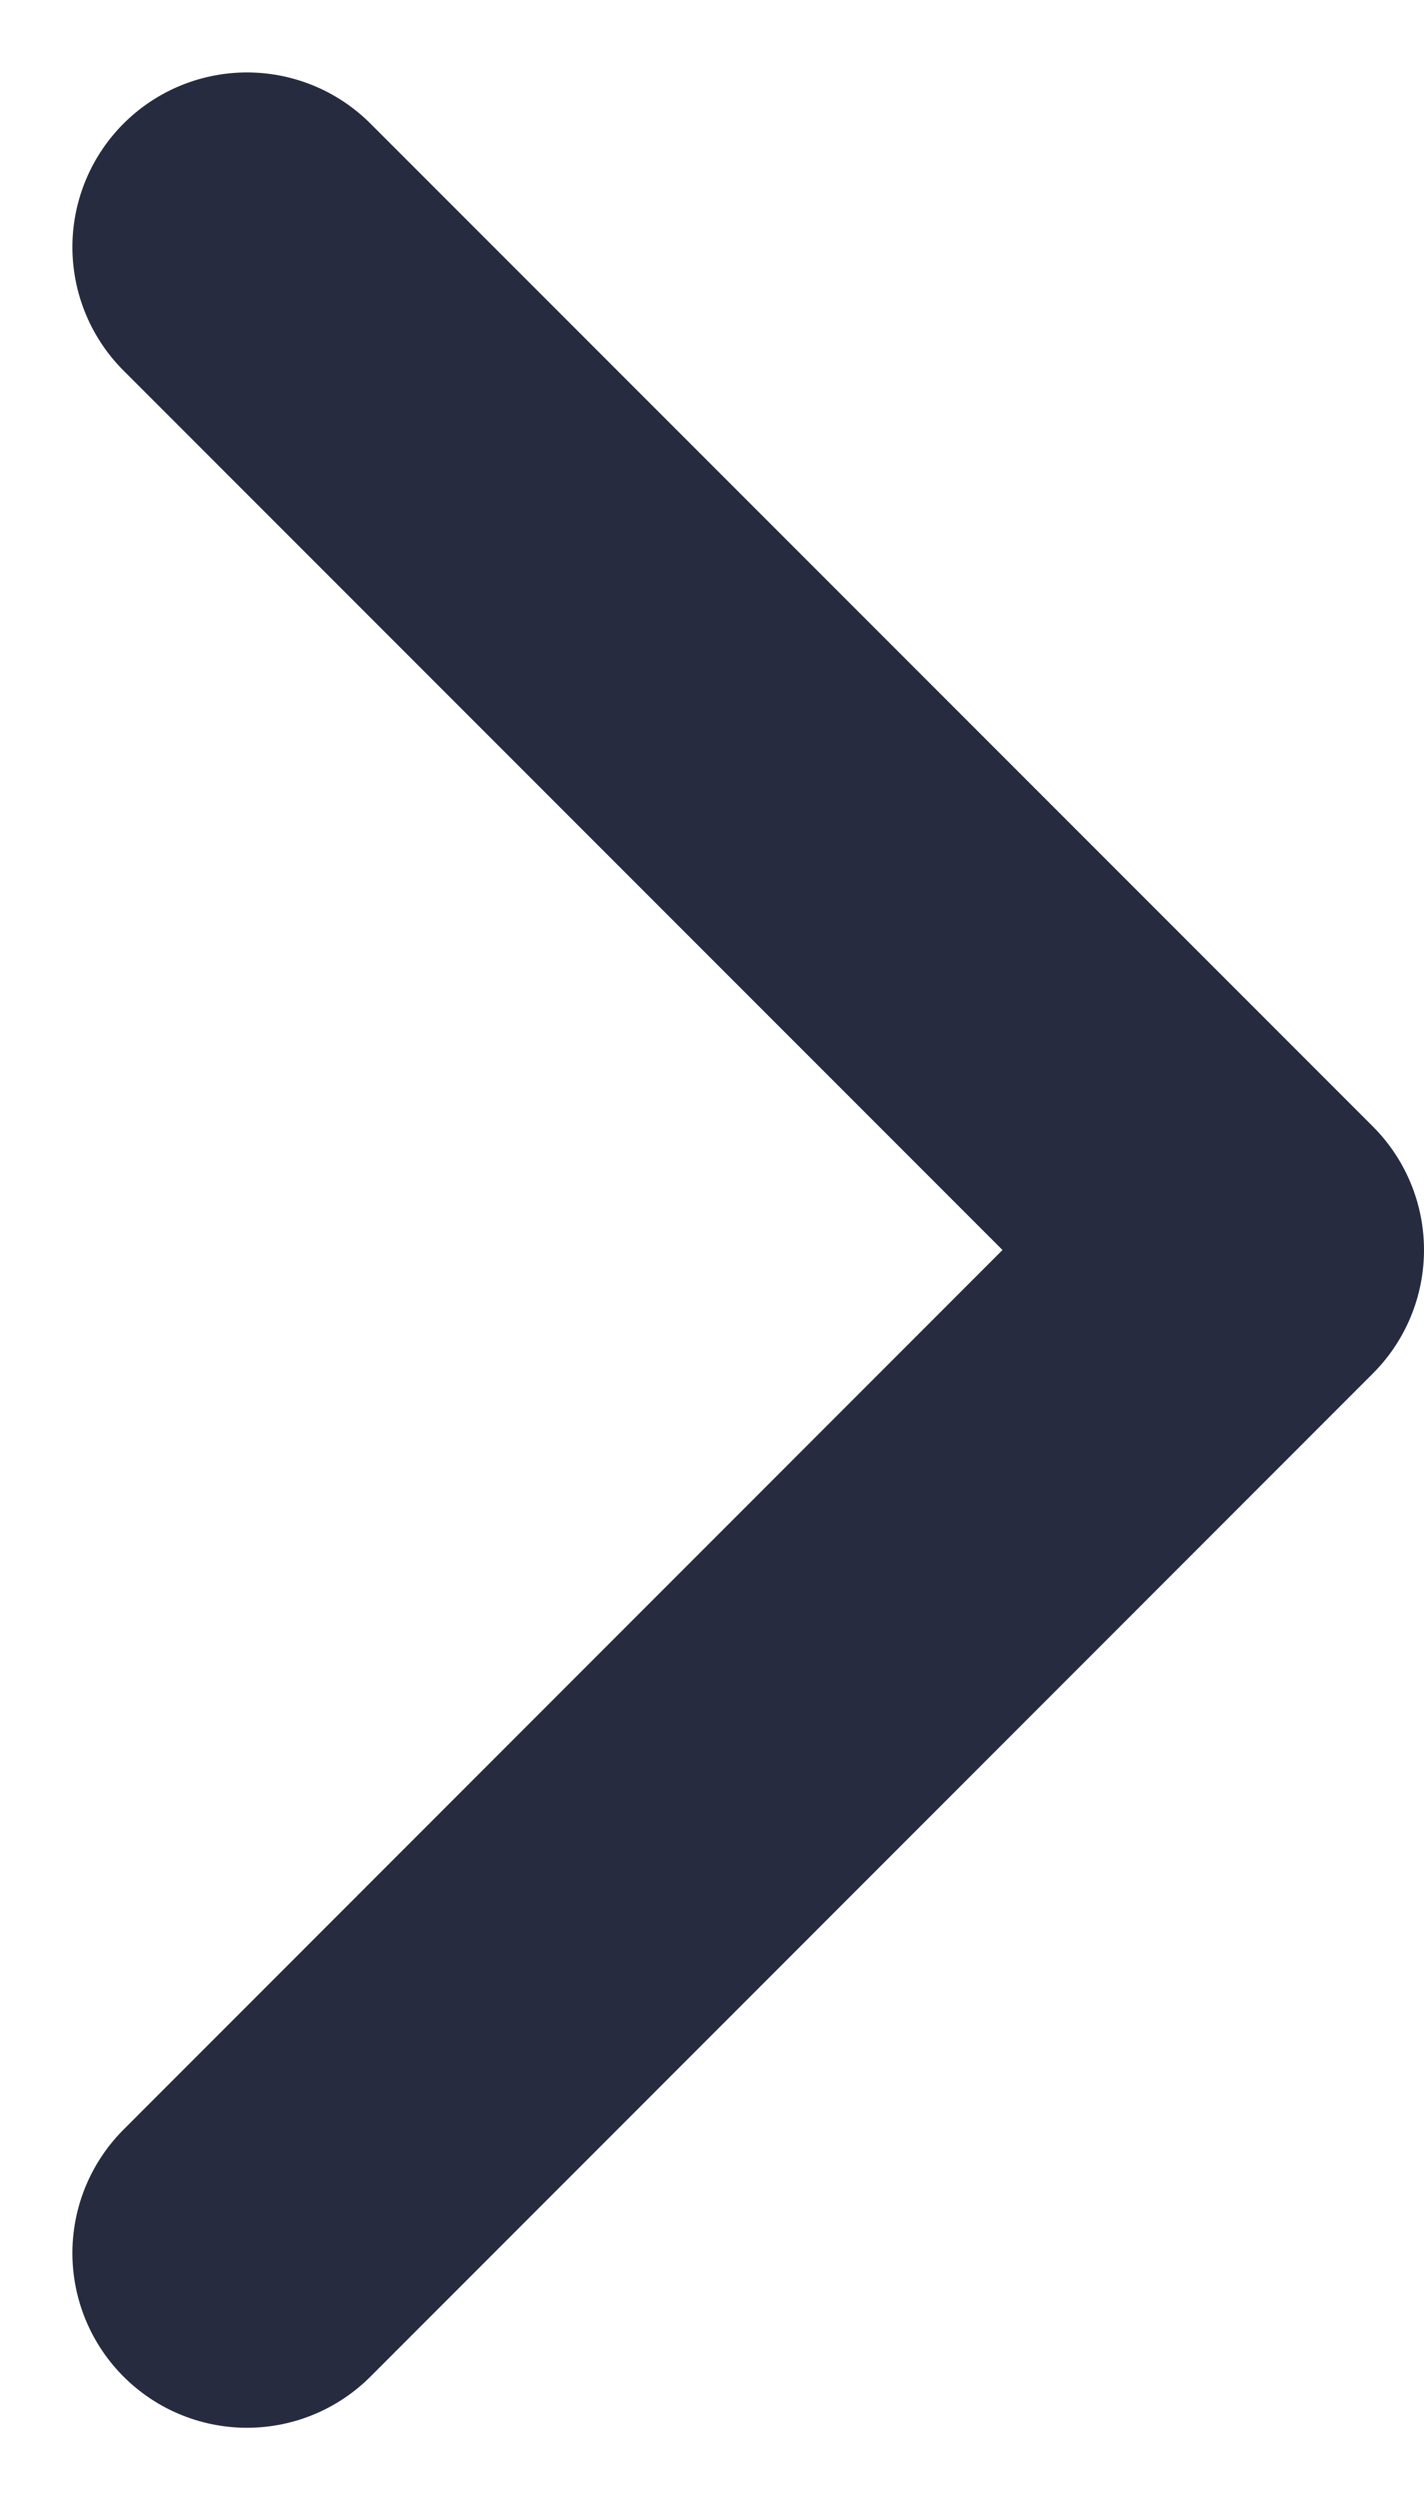 <svg xmlns="http://www.w3.org/2000/svg" width="6.117" height="10.734" viewBox="0 0 6.117 10.734">
    <path id="arrow" d="M0,4.306,4.306,0,8.613,4.306" transform="translate(5.367 1.061) rotate(90)" fill="none"
          stroke="#262b40" stroke-linecap="round" stroke-linejoin="round" stroke-width="1.5"/>
</svg>
